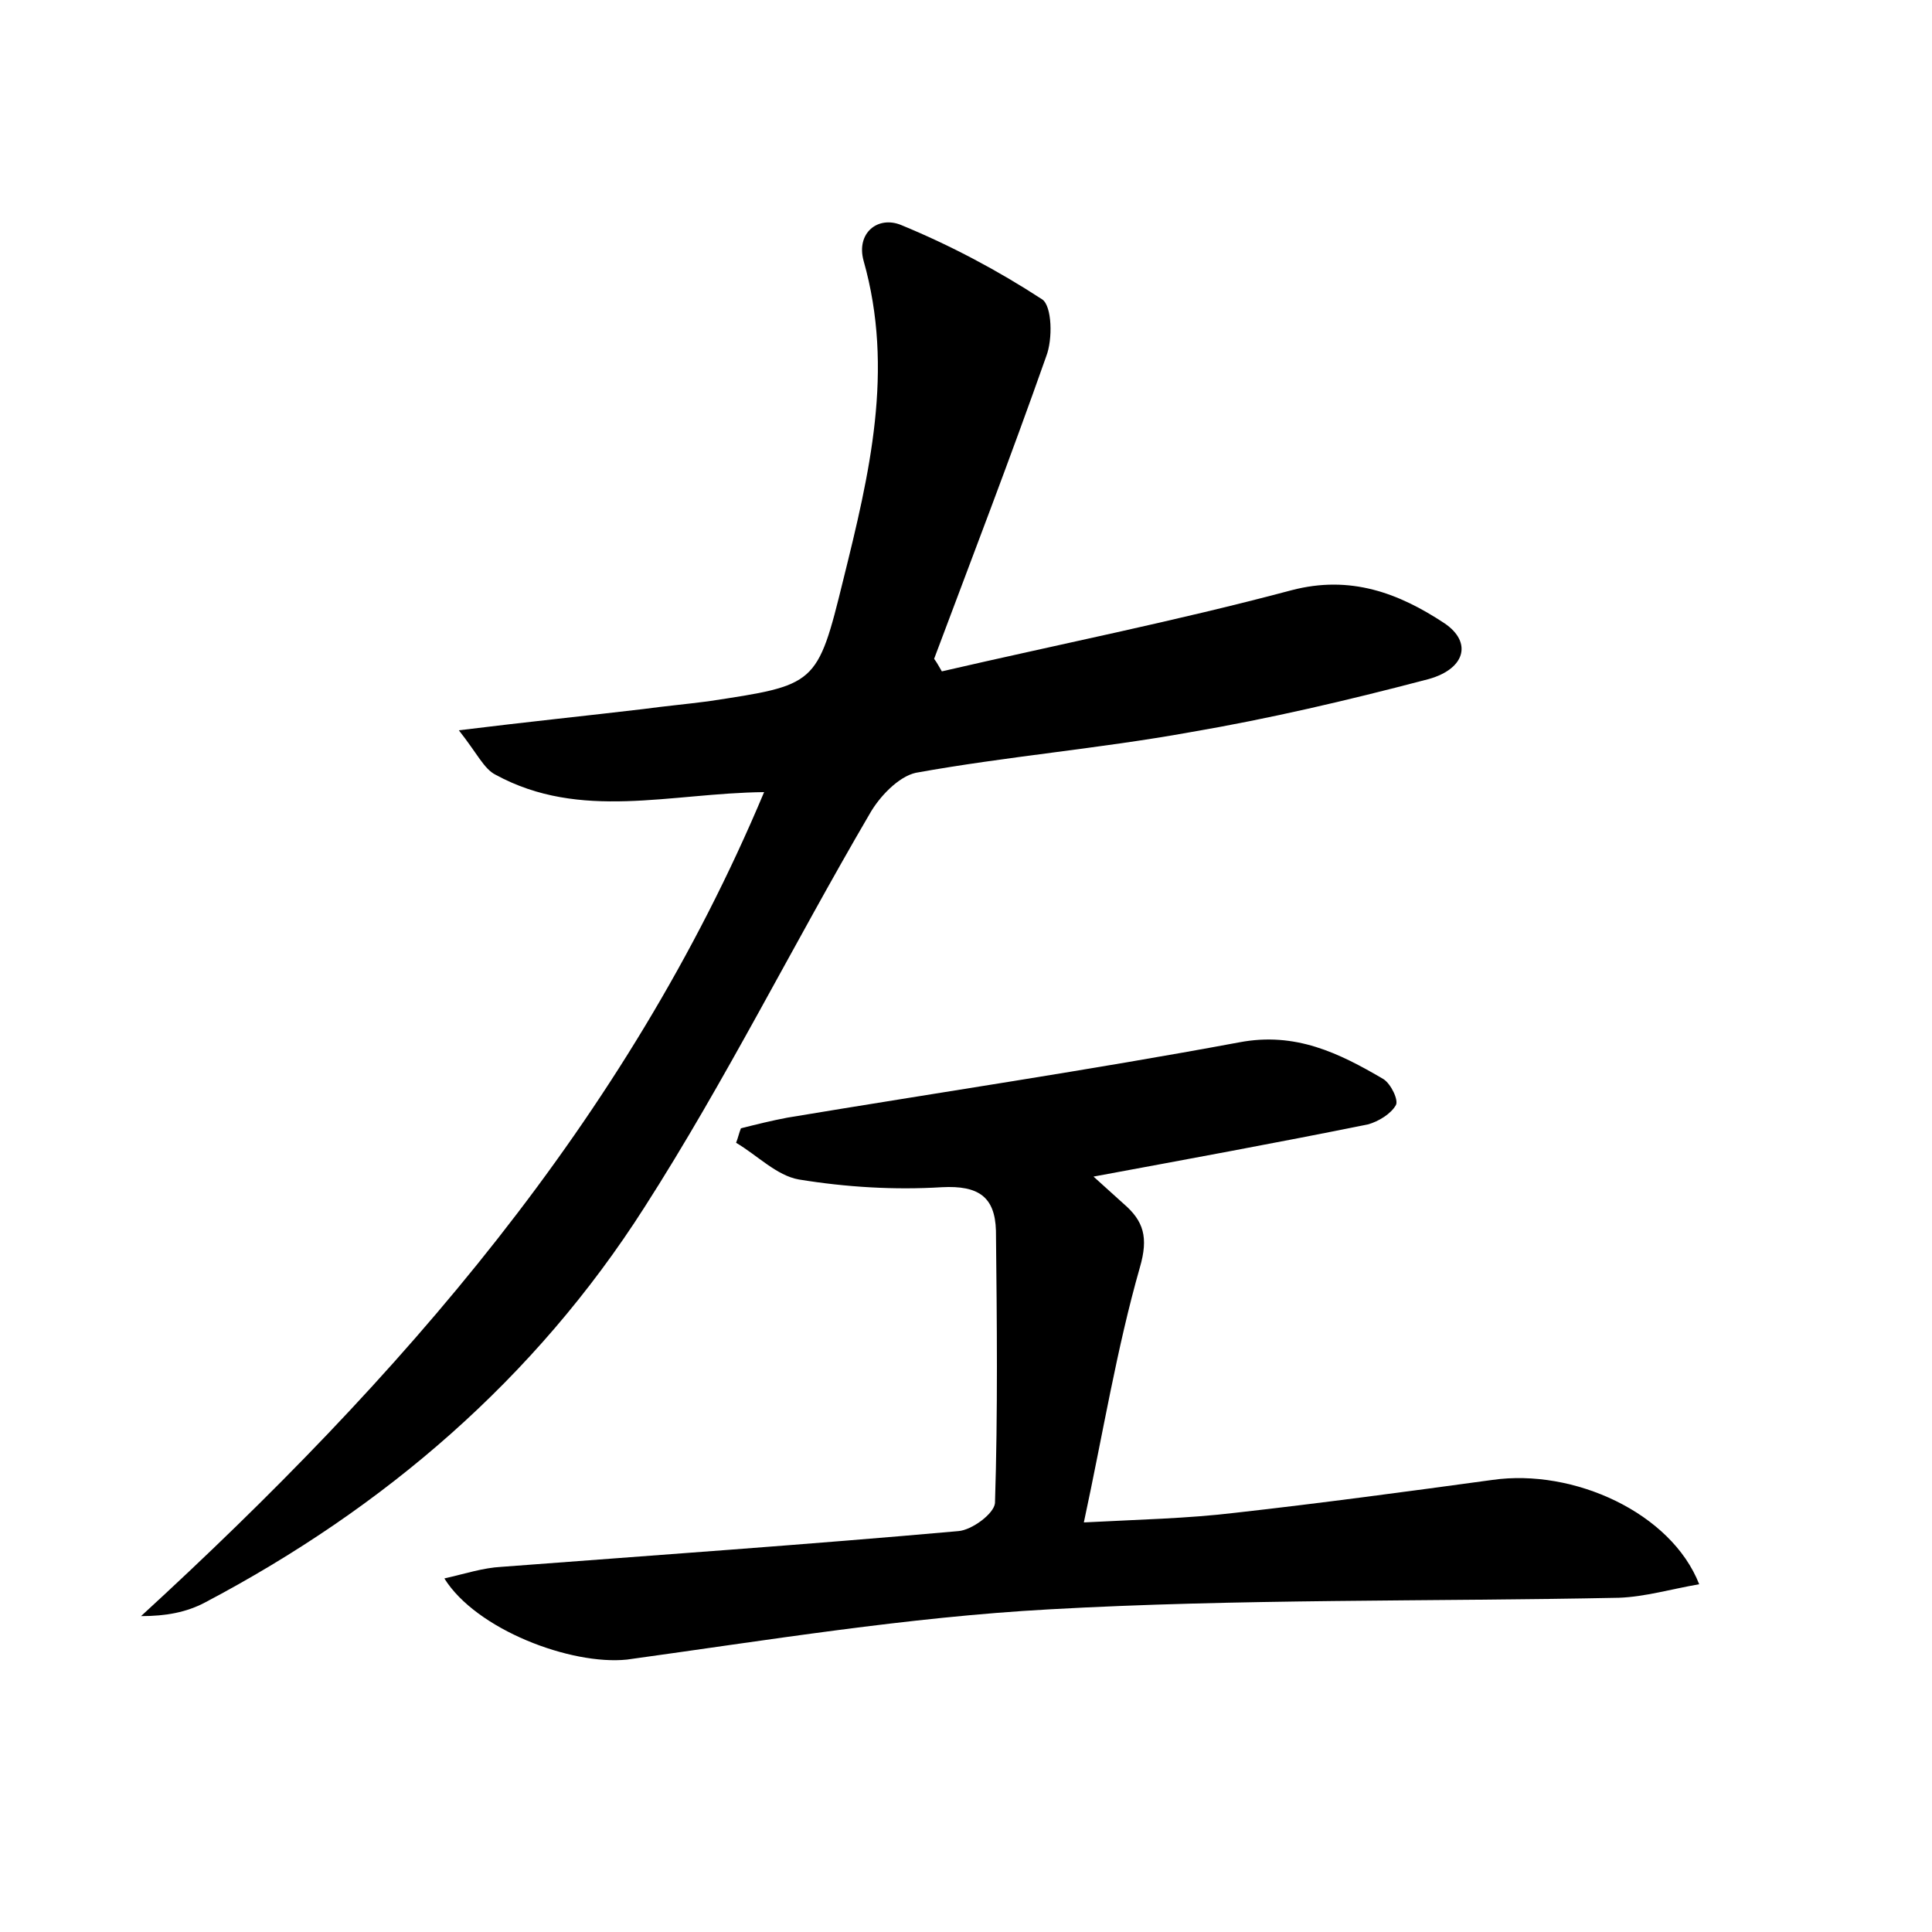 <?xml version="1.0" encoding="utf-8"?>
<!-- Generator: Adobe Illustrator 22.0.0, SVG Export Plug-In . SVG Version: 6.00 Build 0)  -->
<svg version="1.1" id="图层_1" xmlns="http://www.w3.org/2000/svg" xmlns:xlink="http://www.w3.org/1999/xlink" x="0px" y="0px"
	 viewBox="0 0 200 200" style="enable-background:new 0 0 200 200;" xml:space="preserve">
<style type="text/css">
	.st1{fill:#010000;}
	.st4{fill:#fbfafc;}
</style>
<g>
	
	<path d="M97.5,69.5c12.1-2.8,24.2-5.2,36.2-8.4c6.1-1.6,11.1,0.3,15.8,3.4c3,2,2.2,4.9-2,5.9c-8,2.1-16.1,4-24.3,5.4
		c-9.4,1.7-19,2.5-28.4,4.2C93,80.4,91,82.5,90,84.3c-7.9,13.5-14.9,27.6-23.3,40.7c-11.3,17.7-26.9,31.1-45.5,40.9
		c-1.9,1-4,1.4-6.6,1.4c26.7-24.5,50.2-51.2,64.5-85.3c-9.7,0.1-19,3-27.8-1.8c-1.2-0.6-1.9-2.2-3.8-4.6c7.3-0.9,13.2-1.5,19.1-2.2
		c2.2-0.3,4.4-0.5,6.7-0.8C84.5,70.9,84.6,71,87.3,60c2.7-10.9,5.3-21.7,2.1-33c-0.8-2.9,1.5-4.7,3.9-3.7c5.1,2.1,10,4.7,14.6,7.7
		c1,0.7,1.1,4.1,0.4,5.9c-3.7,10.5-7.7,20.9-11.6,31.3C97,68.6,97.2,69,97.5,69.5z"/>
	<path d="M46,163.4c2.2-0.5,4-1.1,5.9-1.2c15.8-1.2,31.6-2.3,47.3-3.7c1.4-0.1,3.7-1.8,3.8-2.9c0.3-9.4,0.2-18.8,0.1-28.2
		c-0.1-3.5-1.8-4.7-5.6-4.5c-4.9,0.3-9.9,0-14.8-0.8c-2.3-0.4-4.3-2.5-6.5-3.8c0.2-0.5,0.3-1,0.5-1.5c1.6-0.4,3.2-0.8,4.8-1.1
		c15.6-2.6,31.2-4.9,46.8-7.8c5.8-1.1,10.3,1.1,14.9,3.8c0.8,0.5,1.6,2.2,1.3,2.7c-0.5,0.9-1.8,1.7-2.9,2
		c-9.4,1.9-18.7,3.6-28.4,5.4c1,0.9,2.1,1.9,3.1,2.8c2.1,1.8,2.6,3.5,1.7,6.6c-2.4,8.4-3.8,17.1-5.8,26.4c5.7-0.3,10.7-0.4,15.7-1
		c8.9-1,17.8-2.2,26.6-3.4c8.4-1.2,18.5,3.4,21.4,10.8c-2.9,0.5-5.6,1.3-8.3,1.4c-19.7,0.4-39.4,0.1-59,1.2
		c-14.6,0.8-29.2,3.2-43.7,5.2C59.1,172.4,49.3,168.7,46,163.4z"/>
</g>
</svg>
